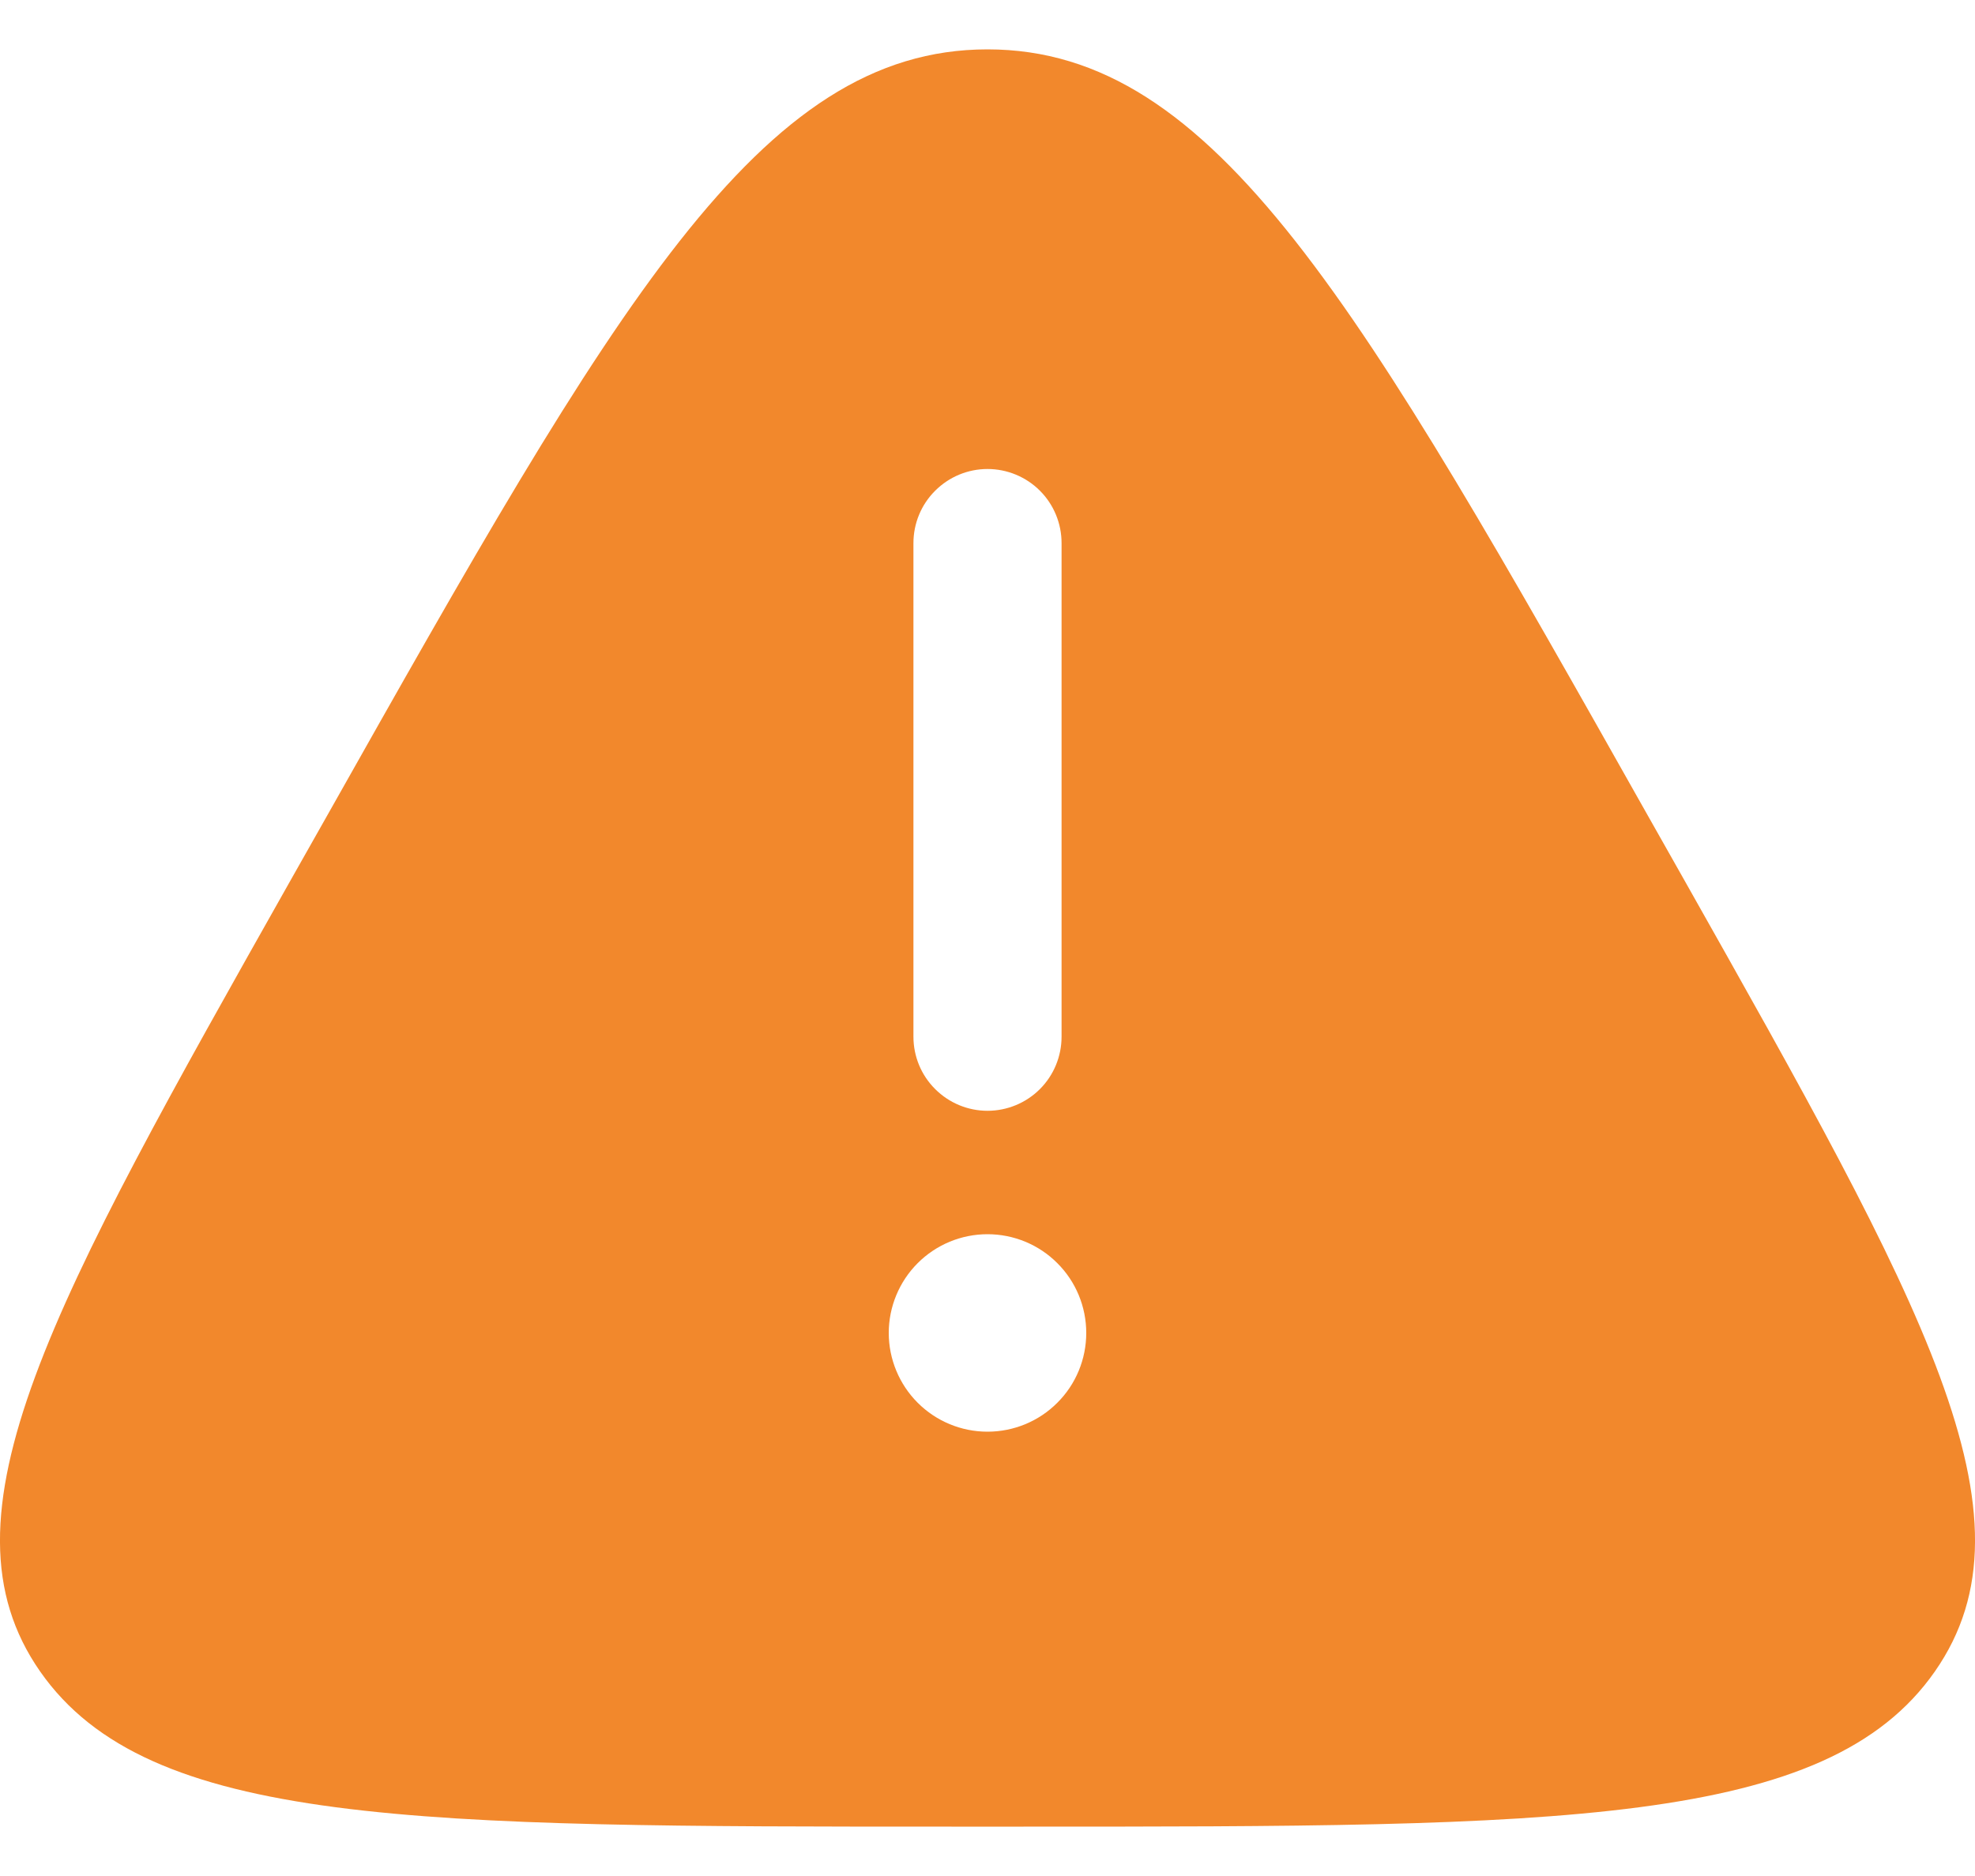 <svg width="20" height="19" viewBox="0 0 20 19" fill="none" xmlns="http://www.w3.org/2000/svg">
<path fill-rule="evenodd" clip-rule="evenodd" d="M3.312 8.262C6.23 3.087 7.689 0.5 10 0.5C12.311 0.5 13.77 3.087 16.688 8.262L17.052 8.906C19.477 13.206 20.69 15.356 19.594 16.928C18.498 18.5 15.786 18.5 10.364 18.5H9.636C4.214 18.5 1.502 18.5 0.406 16.928C-0.69 15.356 0.523 13.206 2.948 8.906L3.312 8.262ZM10 4.75C10.199 4.75 10.39 4.829 10.531 4.97C10.671 5.11 10.75 5.301 10.75 5.5V10.5C10.75 10.699 10.671 10.89 10.531 11.03C10.39 11.171 10.199 11.25 10 11.25C9.801 11.25 9.611 11.171 9.47 11.03C9.329 10.89 9.25 10.699 9.25 10.5V5.5C9.25 5.301 9.329 5.11 9.47 4.97C9.611 4.829 9.801 4.75 10 4.75ZM10 14.5C10.265 14.5 10.52 14.395 10.707 14.207C10.895 14.02 11 13.765 11 13.5C11 13.235 10.895 12.98 10.707 12.793C10.52 12.605 10.265 12.5 10 12.5C9.735 12.5 9.481 12.605 9.293 12.793C9.106 12.98 9 13.235 9 13.5C9 13.765 9.106 14.02 9.293 14.207C9.481 14.395 9.735 14.5 10 14.5Z" fill="#F2882C"/>
</svg>
